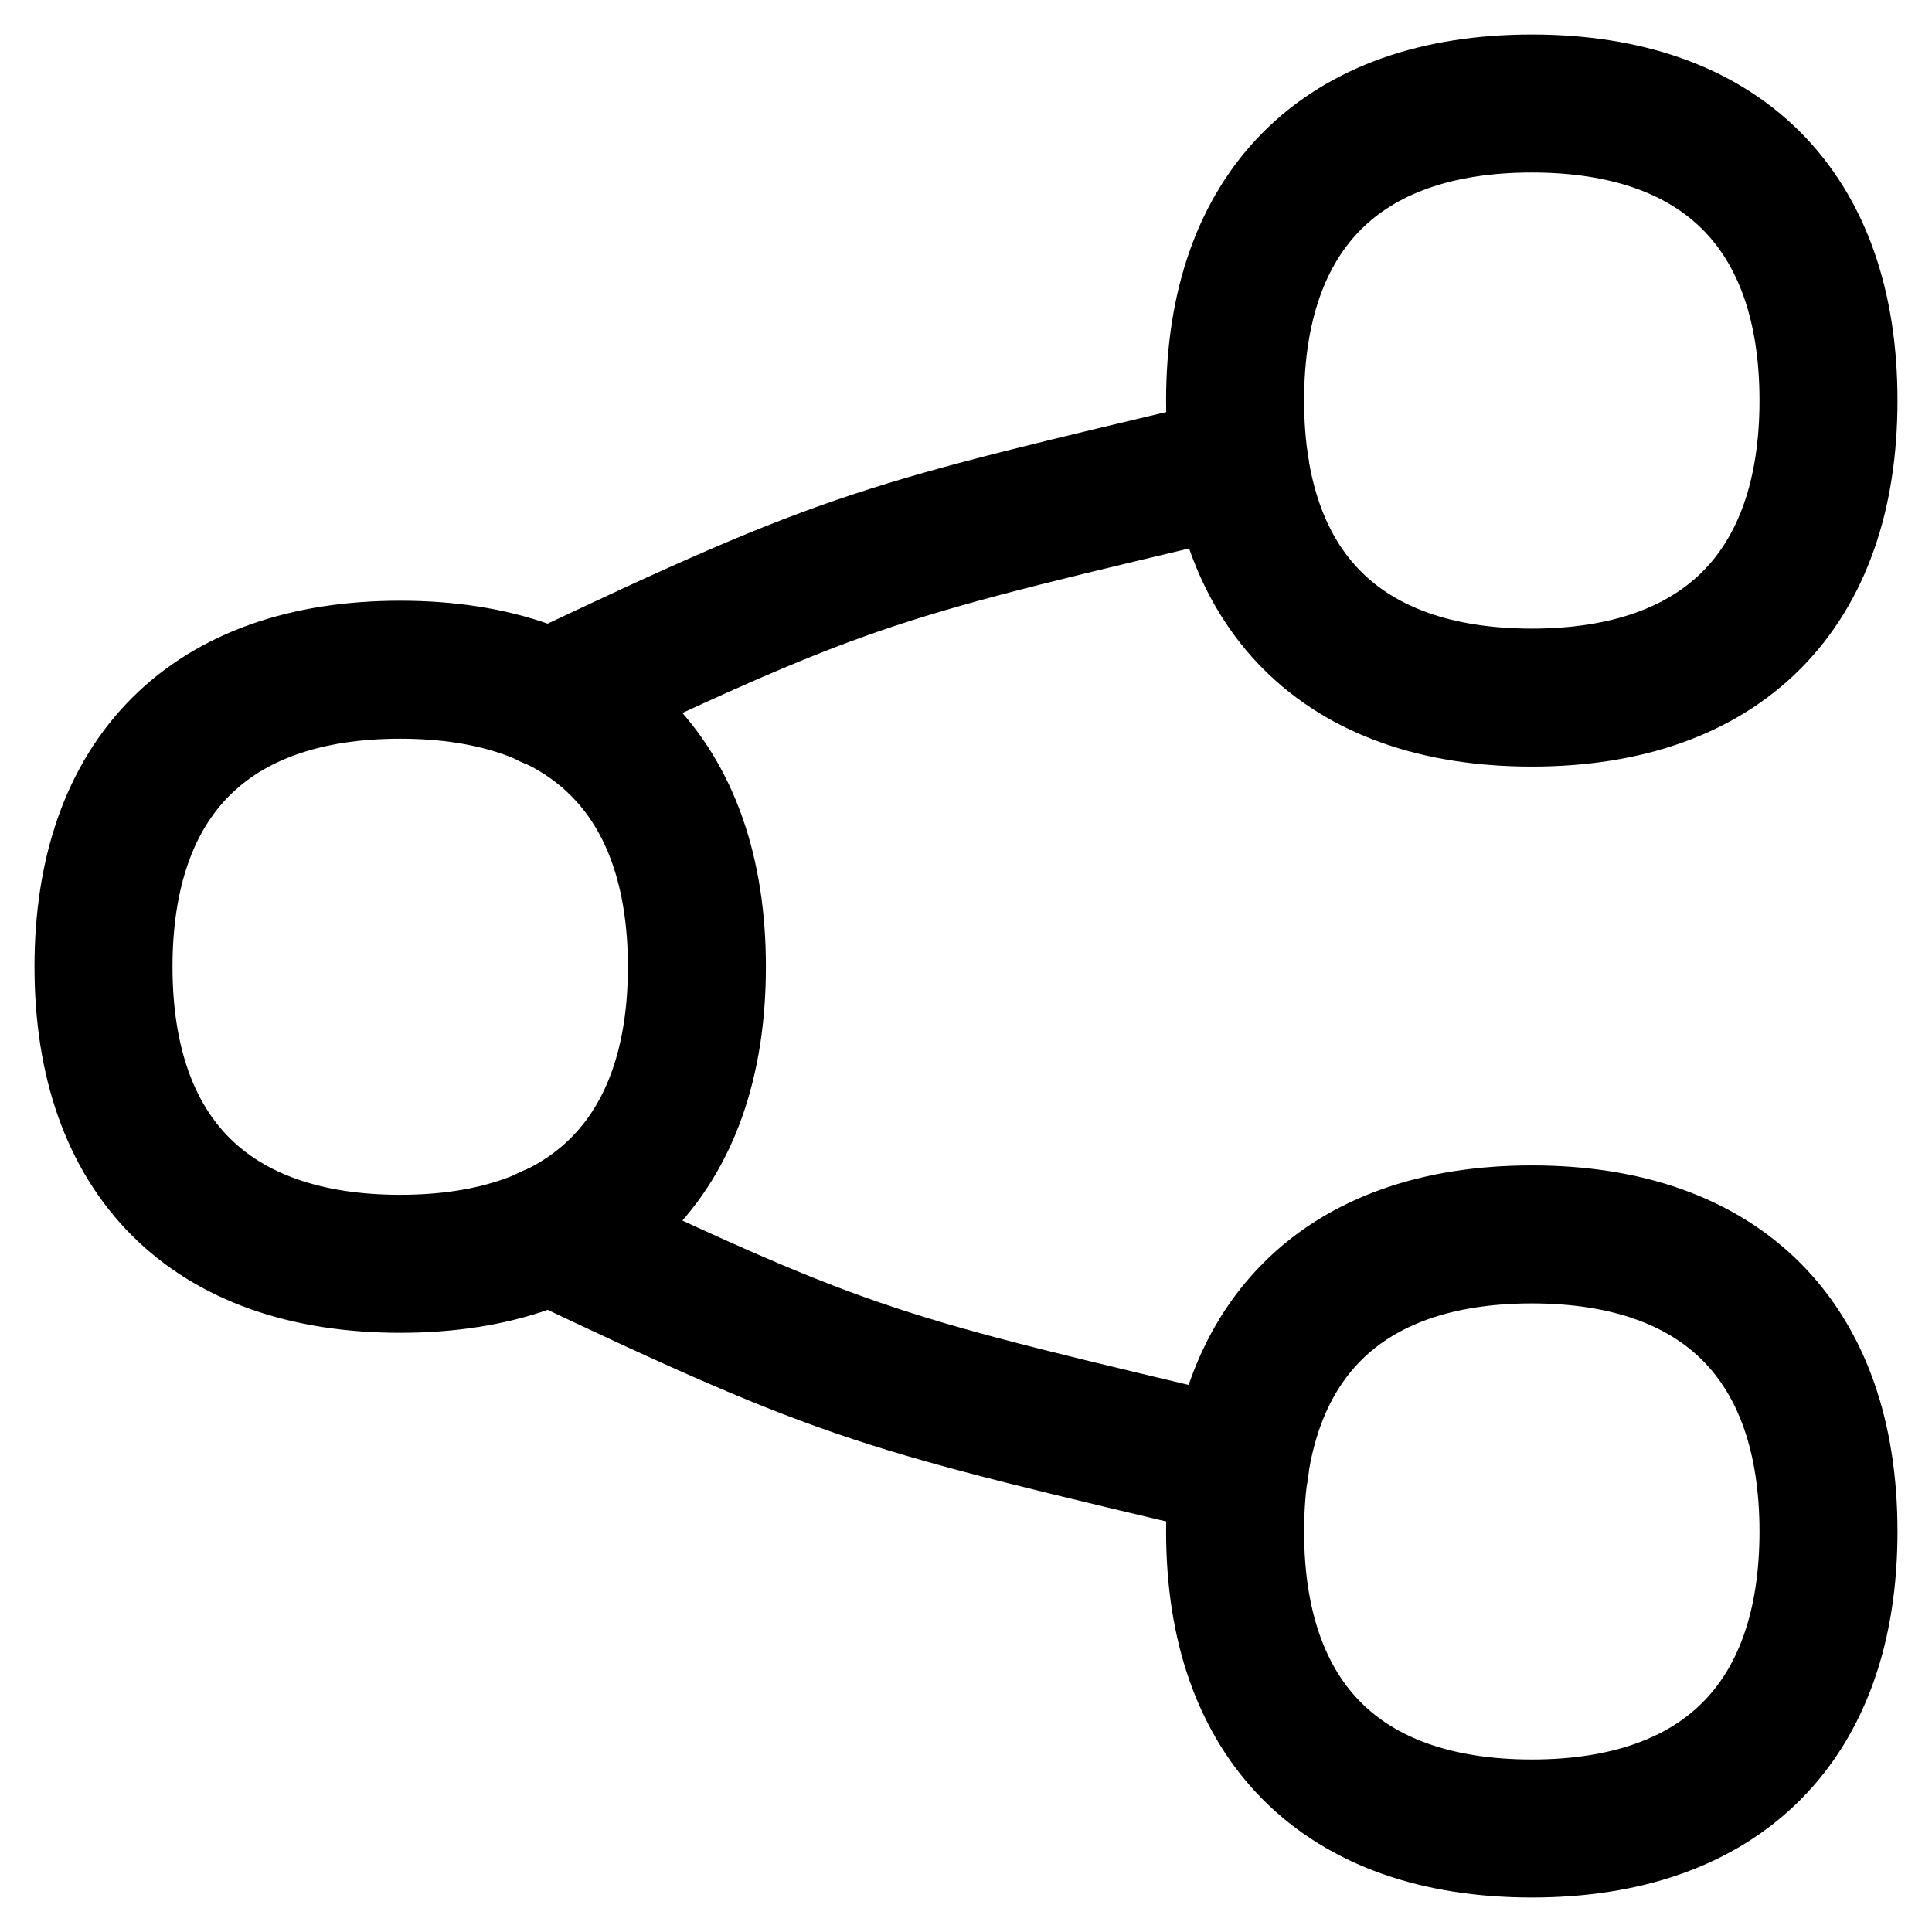 <svg xmlns="http://www.w3.org/2000/svg" fill="none" viewBox="0 0 14 14"><desc>Share Link Streamline Icon: https://streamlinehq.com</desc><g stroke="currentColor" stroke-linecap="round" stroke-linejoin="round"><path d="M8.984 3.373c-2.604.62-2.785.64-5.002 1.693M8.984 10.638c-2.604-.62-2.785-.64-5.002-1.693"/><path d="M11.1 5.055c1.376 0 2.15-.775 2.15-2.153S12.476.75 11.1.75c-1.377 0-2.15.775-2.15 2.152s.773 2.153 2.15 2.153M2.9 9.158c1.377 0 2.15-.775 2.15-2.152S4.278 4.853 2.9 4.853.75 5.628.75 7.006s.774 2.152 2.15 2.152M11.1 8.945c1.376 0 2.15.775 2.15 2.153 0 1.377-.774 2.152-2.15 2.152-1.377 0-2.15-.775-2.15-2.152s.773-2.153 2.15-2.153"/></g></svg>